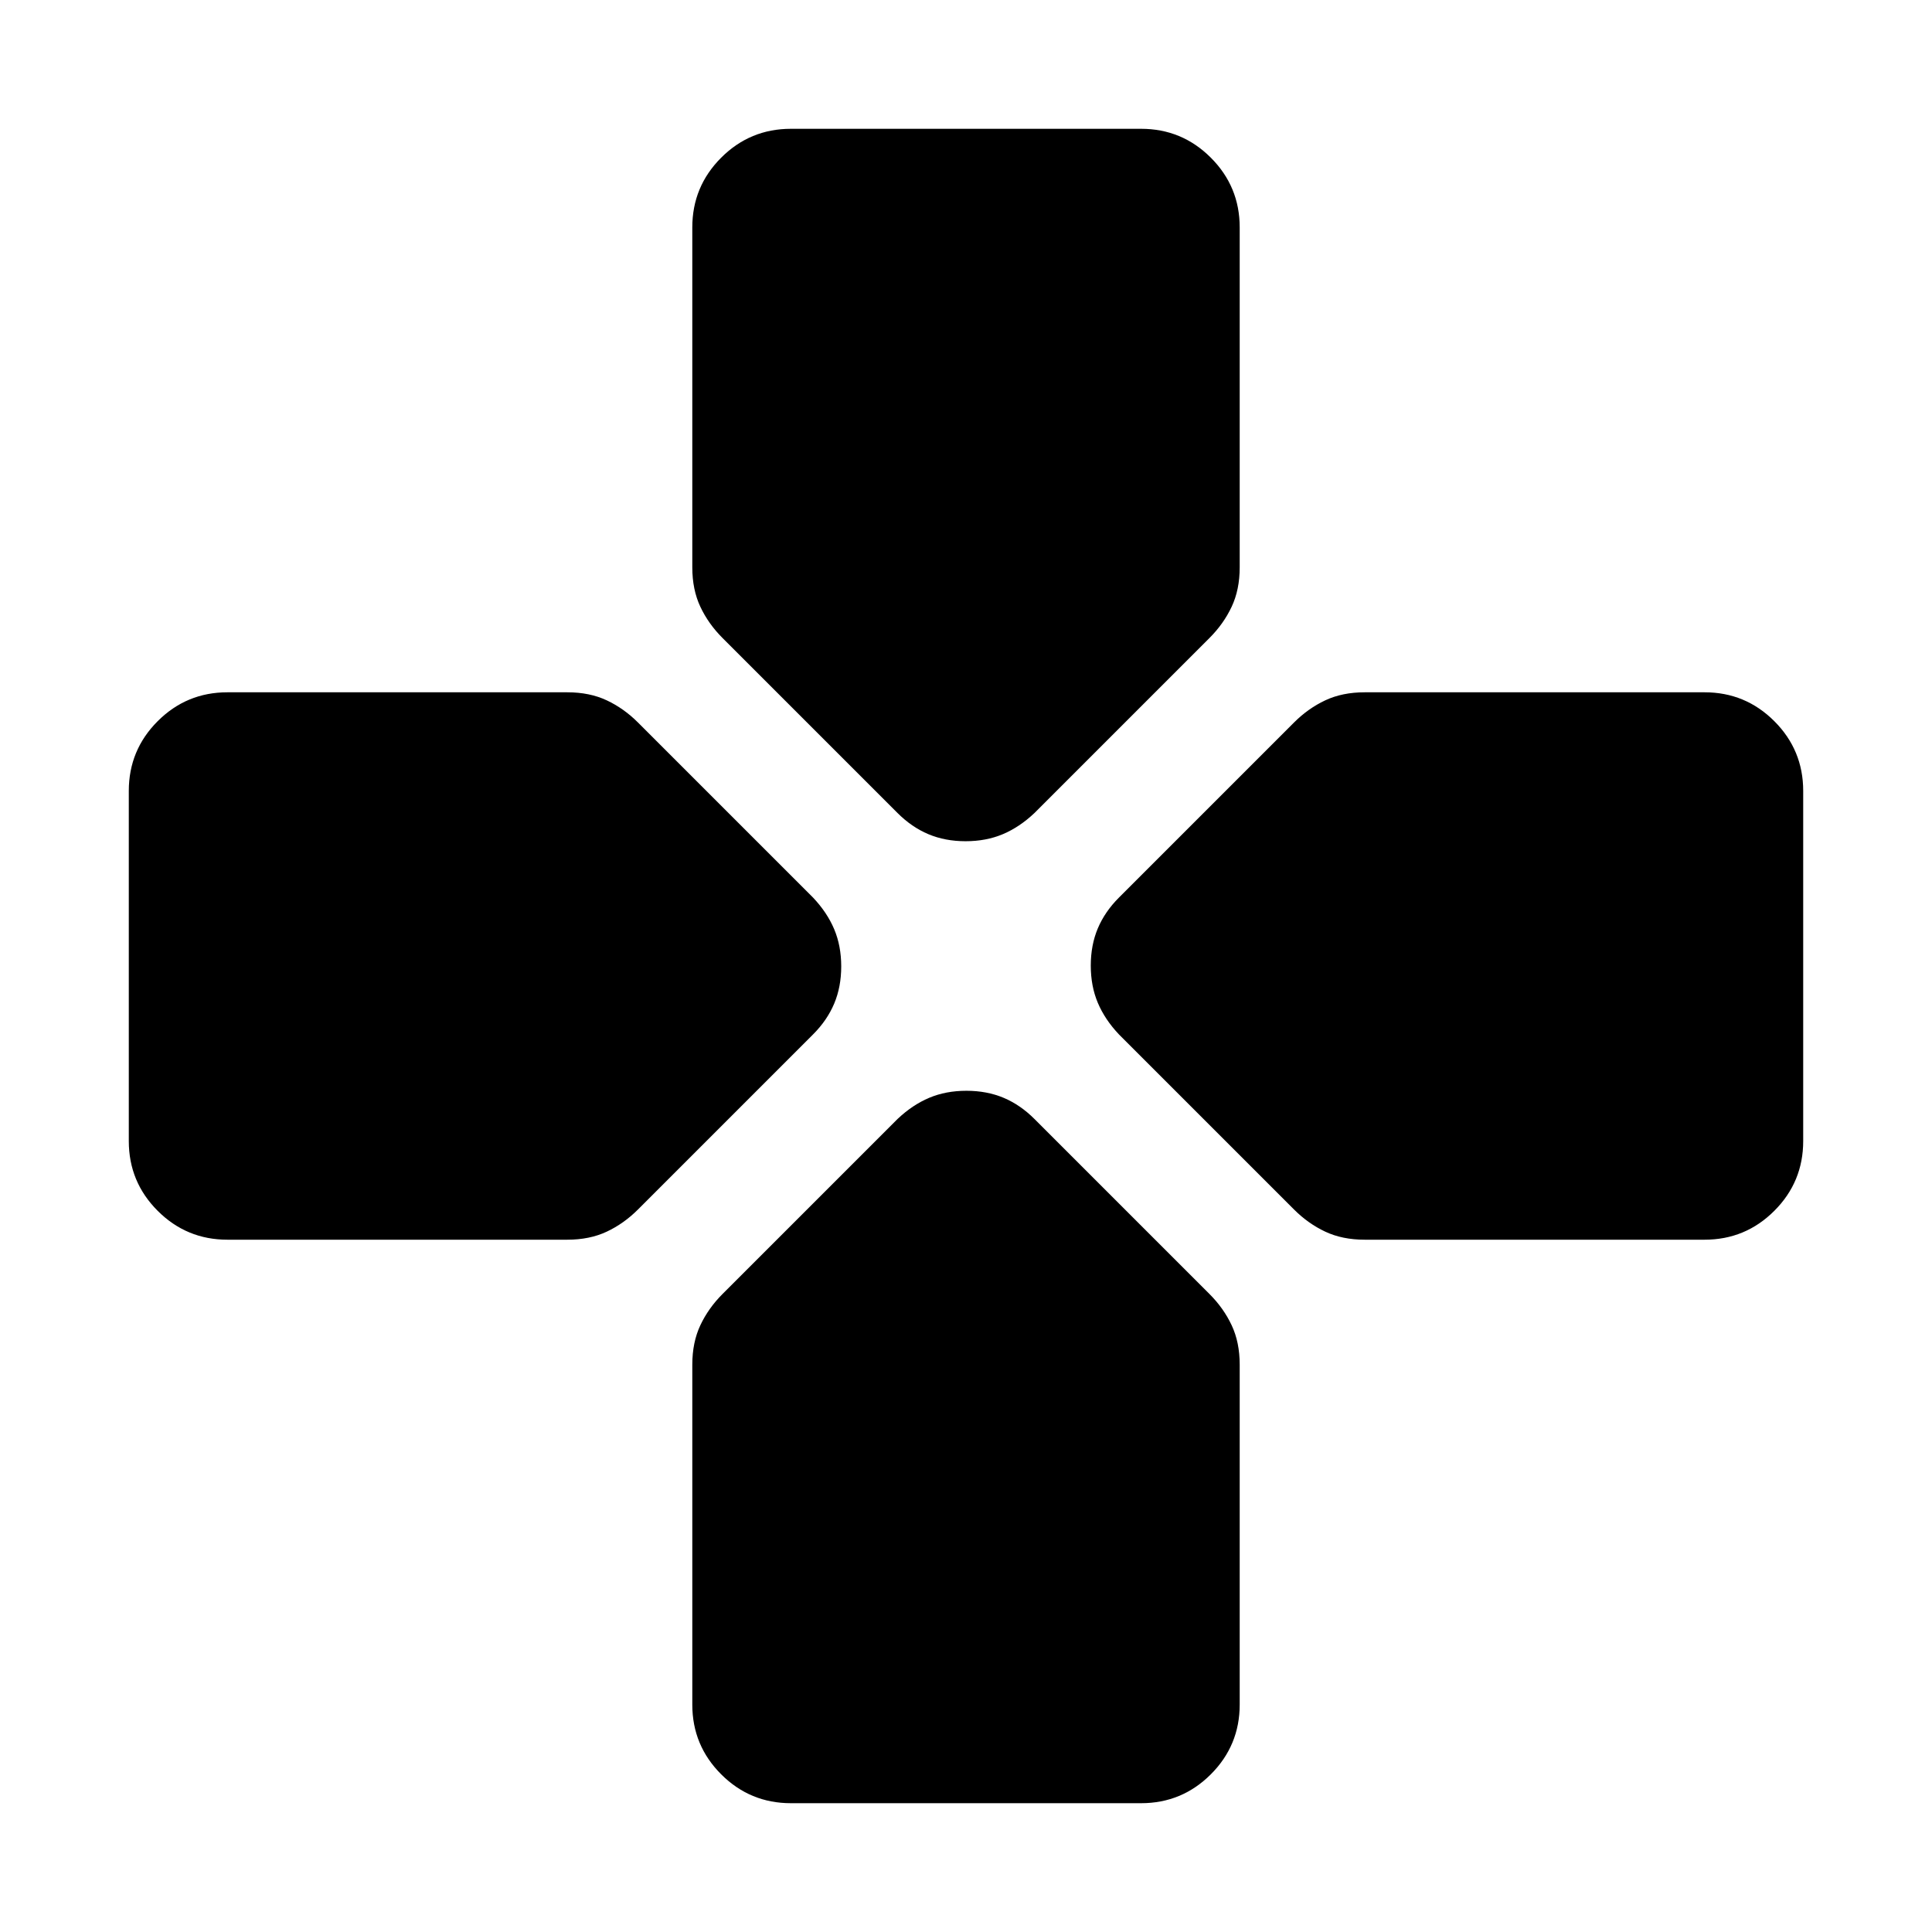 <svg xmlns="http://www.w3.org/2000/svg" height="20" viewBox="0 -960 960 960" width="20"><path d="m446-556-87-87q-7-7-11-15.5t-4-19.59V-847q0-20.3 14.35-34.65Q372.7-896 393-896h174q20.3 0 34.65 14.35Q616-867.3 616-847v168.91q0 11.09-4 19.59T601-643l-87 87q-7.4 7-15.7 10.5-8.3 3.5-18.5 3.5t-18.5-3.5Q453-549 446-556Zm110 110q-7-7.4-10.5-15.7-3.5-8.3-3.5-18.5t3.5-18.5Q549-507 556-514l87-87q7-7 15.5-11t19.59-4H847q20.3 0 34.65 14.35Q896-587.3 896-567v174q0 20.3-14.35 34.65Q867.3-344 847-344H678.09q-11.09 0-19.59-4T643-359l-87-87ZM64-393v-174q0-20.3 14.35-34.65Q92.7-616 113-616h168.91q11.09 0 19.59 4t15.5 11l87 87q7 7.4 10.5 15.7 3.5 8.3 3.5 18.5t-3.5 18.5Q411-453 404-446l-87 87q-7 7-15.5 11t-19.59 4H113q-20.3 0-34.65-14.35Q64-372.7 64-393Zm280 280v-168.91q0-11.09 4-19.59t11-15.5l87-87q7.4-7 15.7-10.5 8.3-3.5 18.5-3.5t18.5 3.5Q507-411 514-404l87 87q7 7 11 15.5t4 19.59V-113q0 20.3-14.35 34.65Q587.3-64 567-64H393q-20.3 0-34.65-14.35Q344-92.7 344-113Z"/></svg>